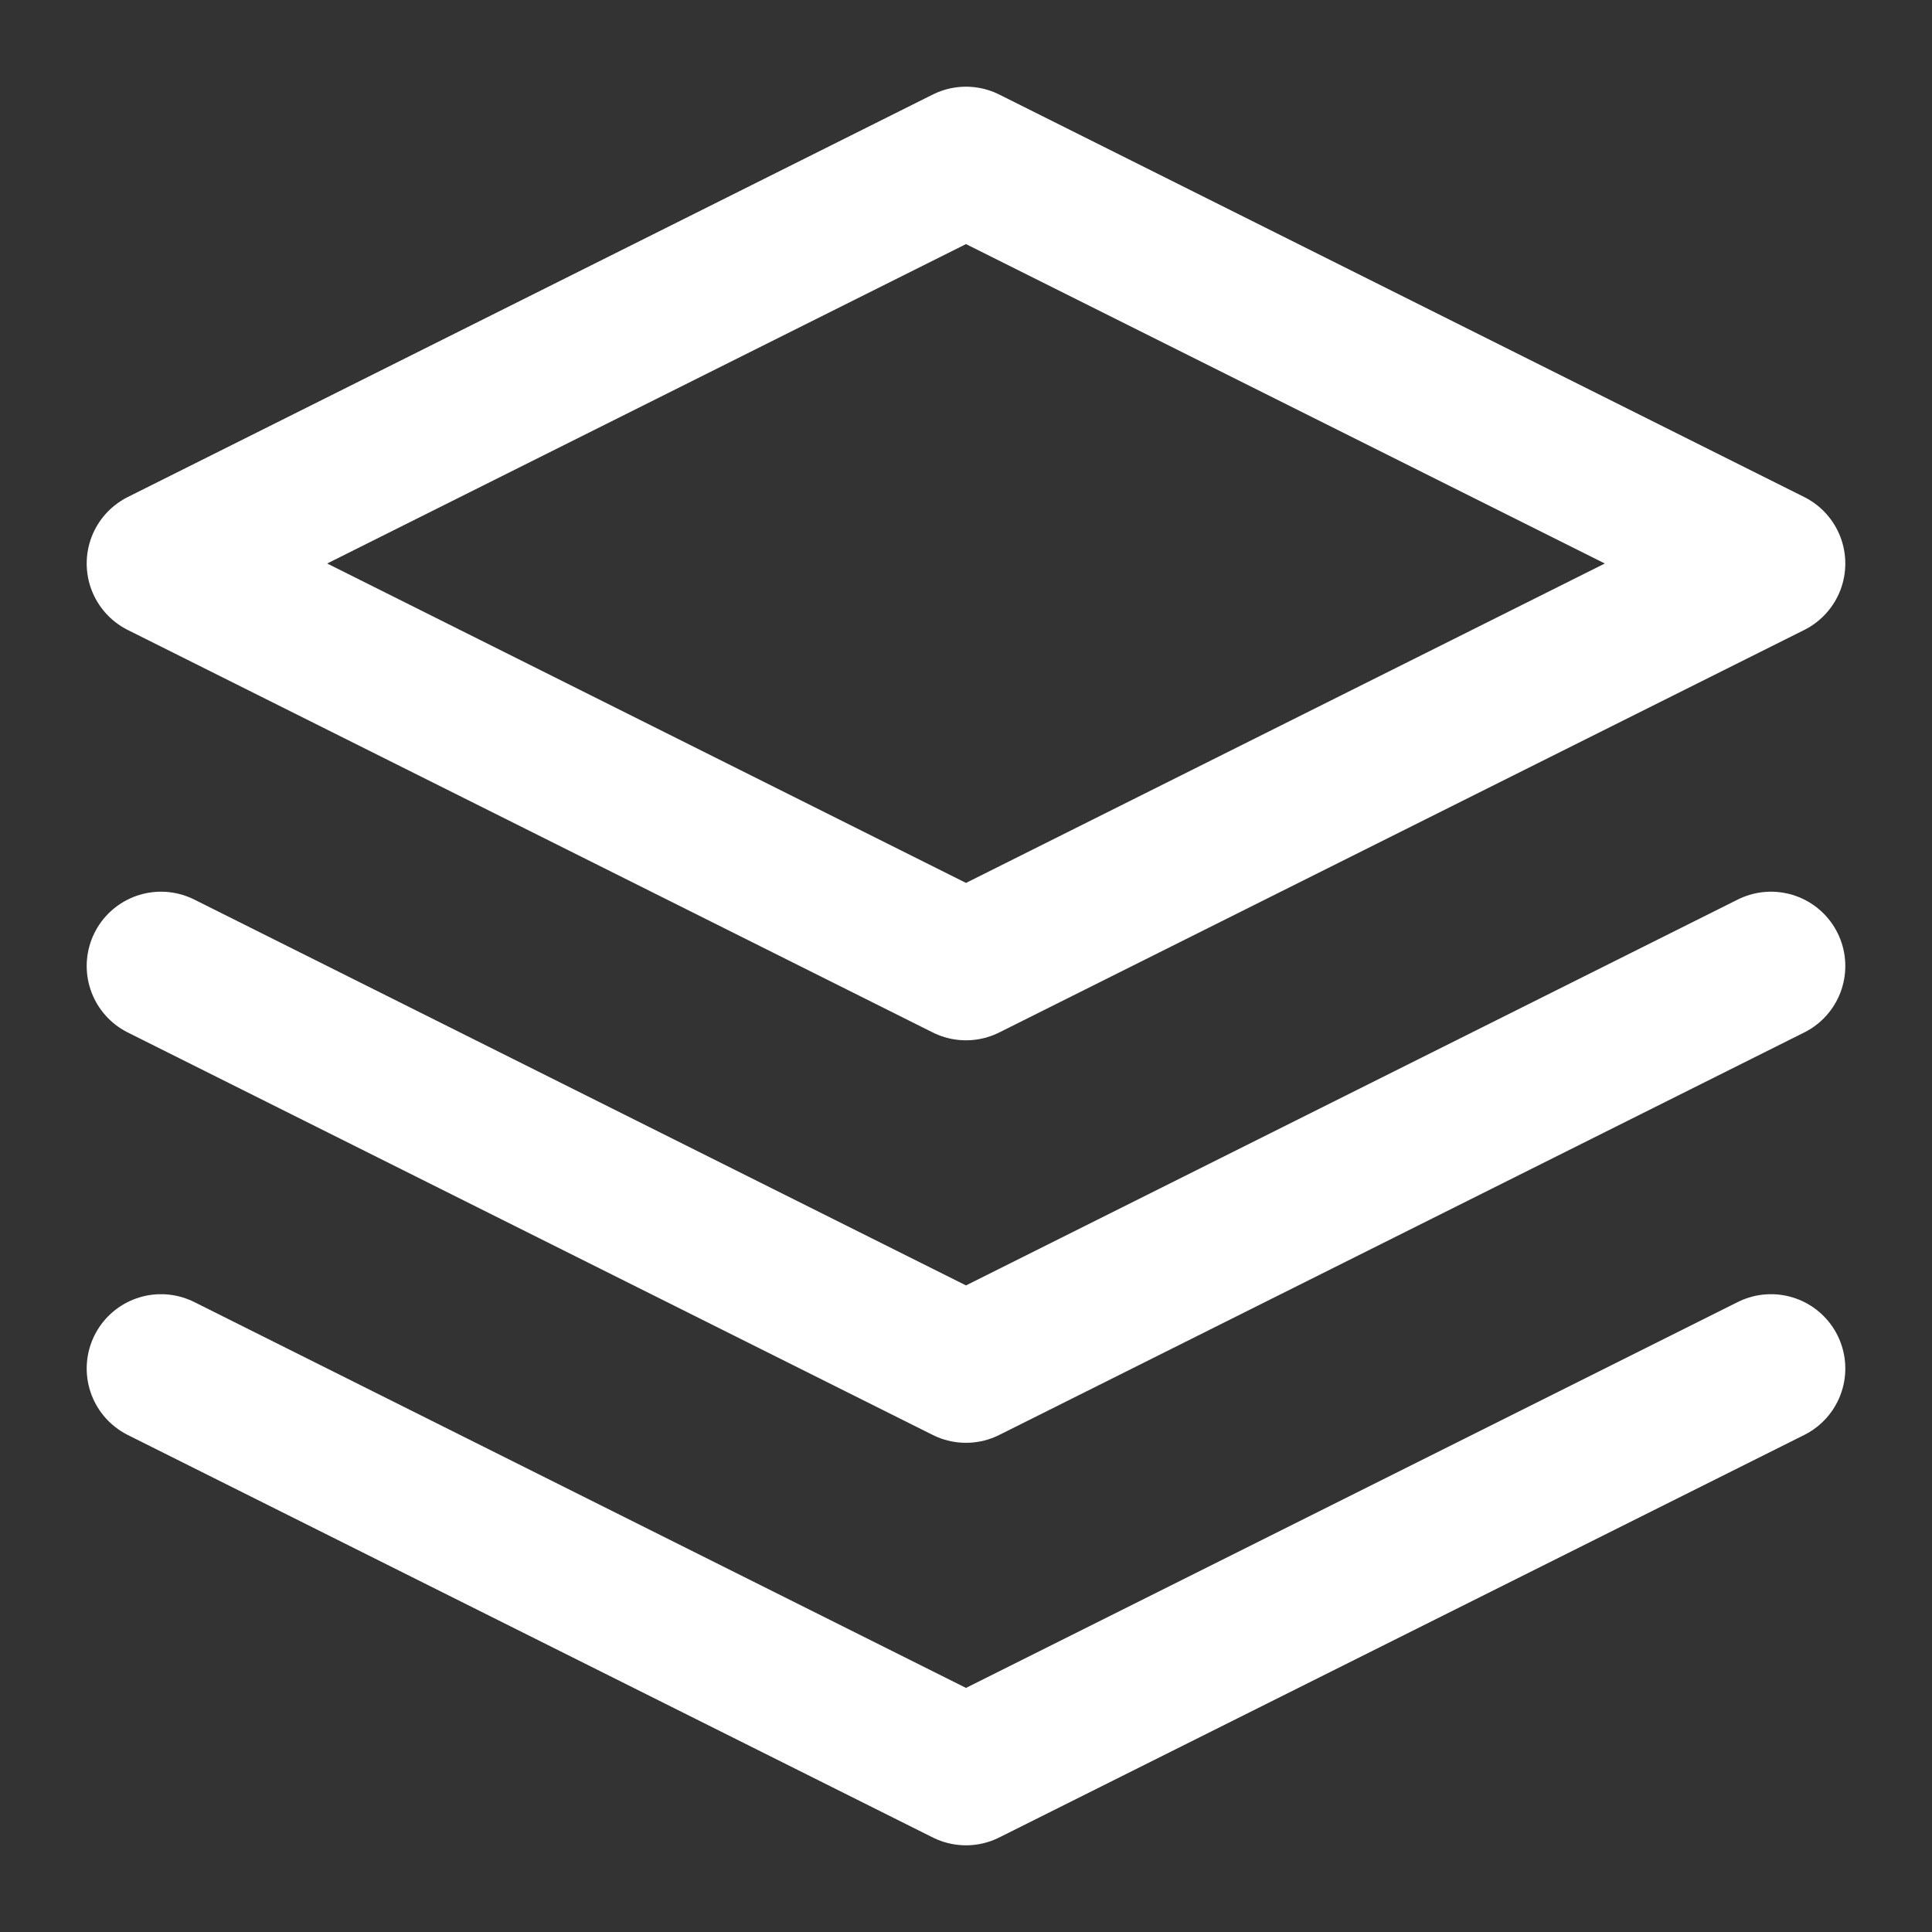 <svg width="78" height="78" viewBox="0 0 78 78" fill="none" xmlns="http://www.w3.org/2000/svg">
<rect x="0" y="0" width="78" height="78" fill="#333333" stroke="none"/>
<path d="M6.5 55.25L39 71.5L71.5 55.25M6.5 39L39 55.25L71.5 39M39 6.5L6.5 22.75L39 39L71.5 22.75L39 6.5Z" stroke="white" stroke-width="6" stroke-linecap="round" stroke-linejoin="round"/>
</svg>
